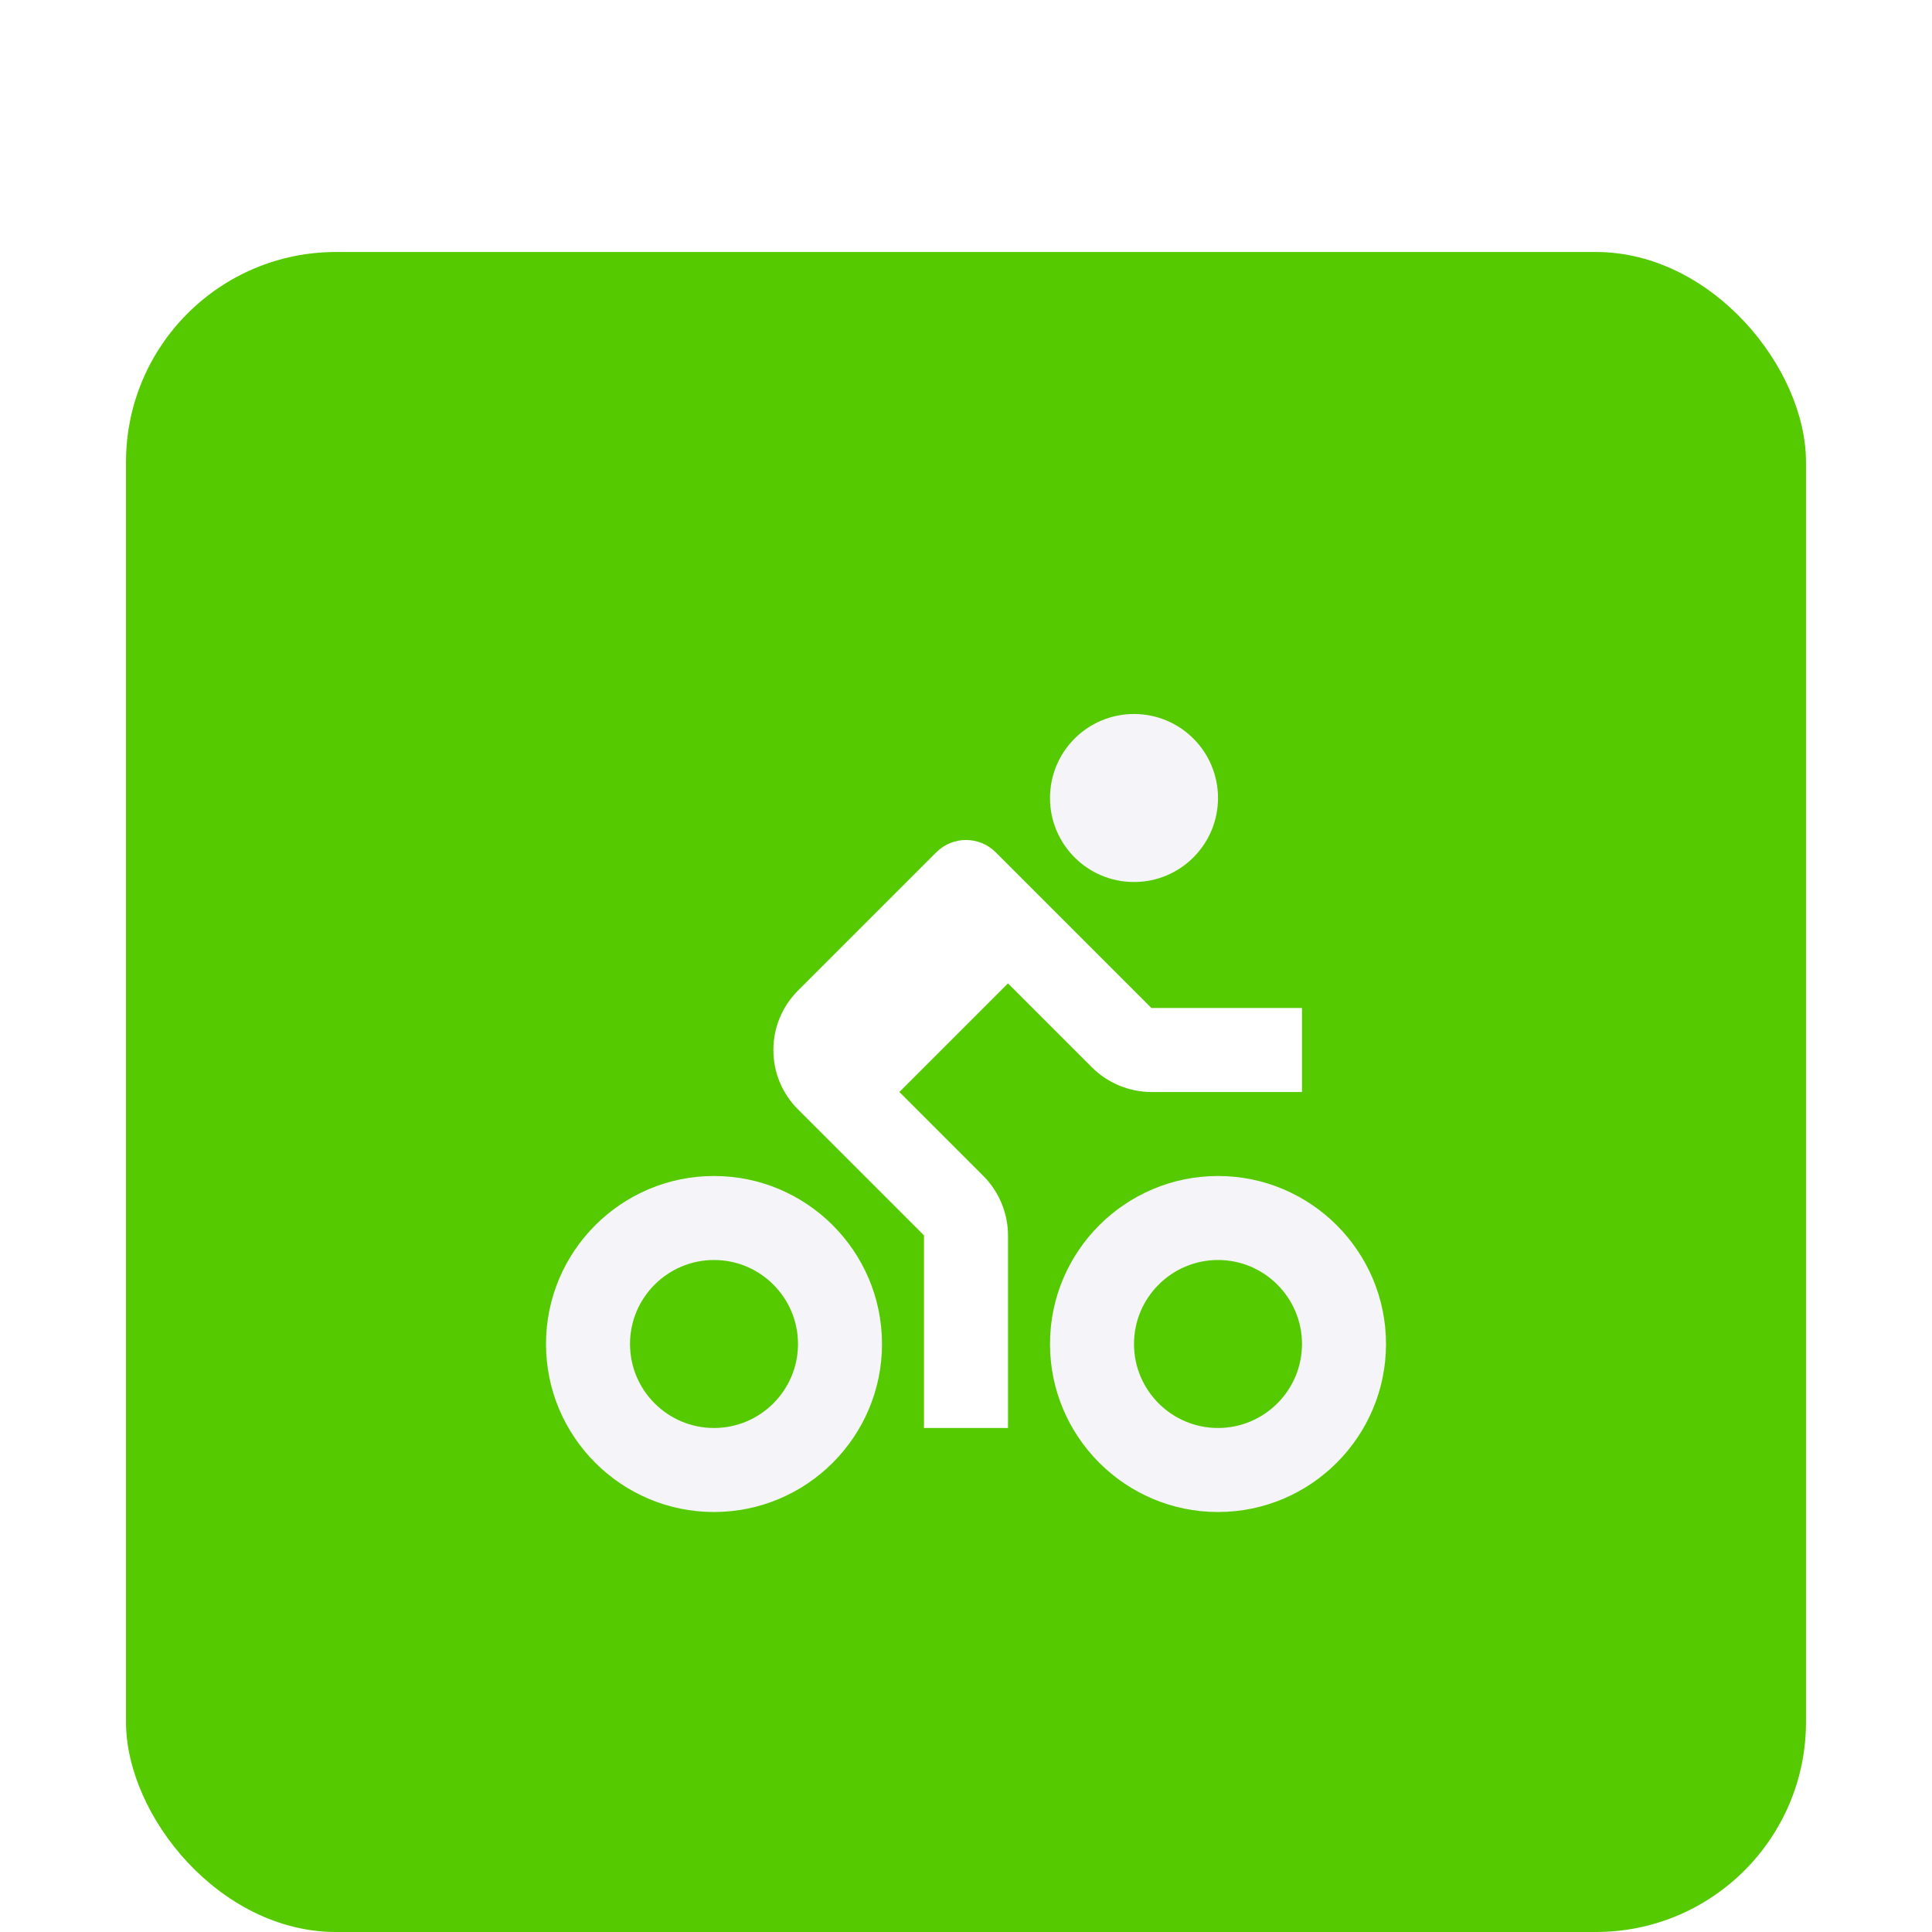 <svg width="46" height="46" viewBox="0 0 46 46" fill="none" xmlns="http://www.w3.org/2000/svg">
<g filter="url(#filter0_ddd_1678_1817)">
<rect x="3" y="2" width="40" height="40" rx="5" fill="#56CA00"/>
<path d="M22 25.414V30H24V25.414C24 24.888 23.786 24.372 23.414 24L21.414 22L24 19.414L26 21.414C26.372 21.786 26.888 22 27.414 22H31V20H27.414L23.707 16.293C23.316 15.902 22.684 15.902 22.293 16.293L19 19.586C18.622 19.964 18.414 20.466 18.414 21C18.414 21.534 18.622 22.036 19 22.414L22 25.414Z" fill="white"/>
<path d="M27 17C28.105 17 29 16.105 29 15C29 13.895 28.105 13 27 13C25.895 13 25 13.895 25 15C25 16.105 25.895 17 27 17Z" fill="#F5F5F9"/>
<path d="M29 24C26.794 24 25 25.794 25 28C25 30.206 26.794 32 29 32C31.206 32 33 30.206 33 28C33 25.794 31.206 24 29 24ZM29 30C27.897 30 27 29.103 27 28C27 26.897 27.897 26 29 26C30.103 26 31 26.897 31 28C31 29.103 30.103 30 29 30ZM17 32C19.206 32 21 30.206 21 28C21 25.794 19.206 24 17 24C14.794 24 13 25.794 13 28C13 30.206 14.794 32 17 32ZM17 26C18.103 26 19 26.897 19 28C19 29.103 18.103 30 17 30C15.897 30 15 29.103 15 28C15 26.897 15.897 26 17 26Z" fill="#F5F5F9"/>
</g>
<defs>
<filter id="filter0_ddd_1678_1817" x="0" y="0" width="46" height="46" filterUnits="userSpaceOnUse" color-interpolation-filters="sRGB">
<feFlood flood-opacity="0" result="BackgroundImageFix"/>
<feColorMatrix in="SourceAlpha" type="matrix" values="0 0 0 0 0 0 0 0 0 0 0 0 0 0 0 0 0 0 127 0" result="hardAlpha"/>
<feOffset dy="1"/>
<feGaussianBlur stdDeviation="1.5"/>
<feColorMatrix type="matrix" values="0 0 0 0 0.227 0 0 0 0 0.208 0 0 0 0 0.255 0 0 0 0.12 0"/>
<feBlend mode="normal" in2="BackgroundImageFix" result="effect1_dropShadow_1678_1817"/>
<feColorMatrix in="SourceAlpha" type="matrix" values="0 0 0 0 0 0 0 0 0 0 0 0 0 0 0 0 0 0 127 0" result="hardAlpha"/>
<feOffset dy="1"/>
<feGaussianBlur stdDeviation="0.5"/>
<feColorMatrix type="matrix" values="0 0 0 0 0.227 0 0 0 0 0.208 0 0 0 0 0.255 0 0 0 0.14 0"/>
<feBlend mode="normal" in2="effect1_dropShadow_1678_1817" result="effect2_dropShadow_1678_1817"/>
<feColorMatrix in="SourceAlpha" type="matrix" values="0 0 0 0 0 0 0 0 0 0 0 0 0 0 0 0 0 0 127 0" result="hardAlpha"/>
<feMorphology radius="1" operator="erode" in="SourceAlpha" result="effect3_dropShadow_1678_1817"/>
<feOffset dy="2"/>
<feGaussianBlur stdDeviation="0.5"/>
<feColorMatrix type="matrix" values="0 0 0 0 0.227 0 0 0 0 0.208 0 0 0 0 0.255 0 0 0 0.2 0"/>
<feBlend mode="normal" in2="effect2_dropShadow_1678_1817" result="effect3_dropShadow_1678_1817"/>
<feBlend mode="normal" in="SourceGraphic" in2="effect3_dropShadow_1678_1817" result="shape"/>
</filter>
</defs>
</svg>

